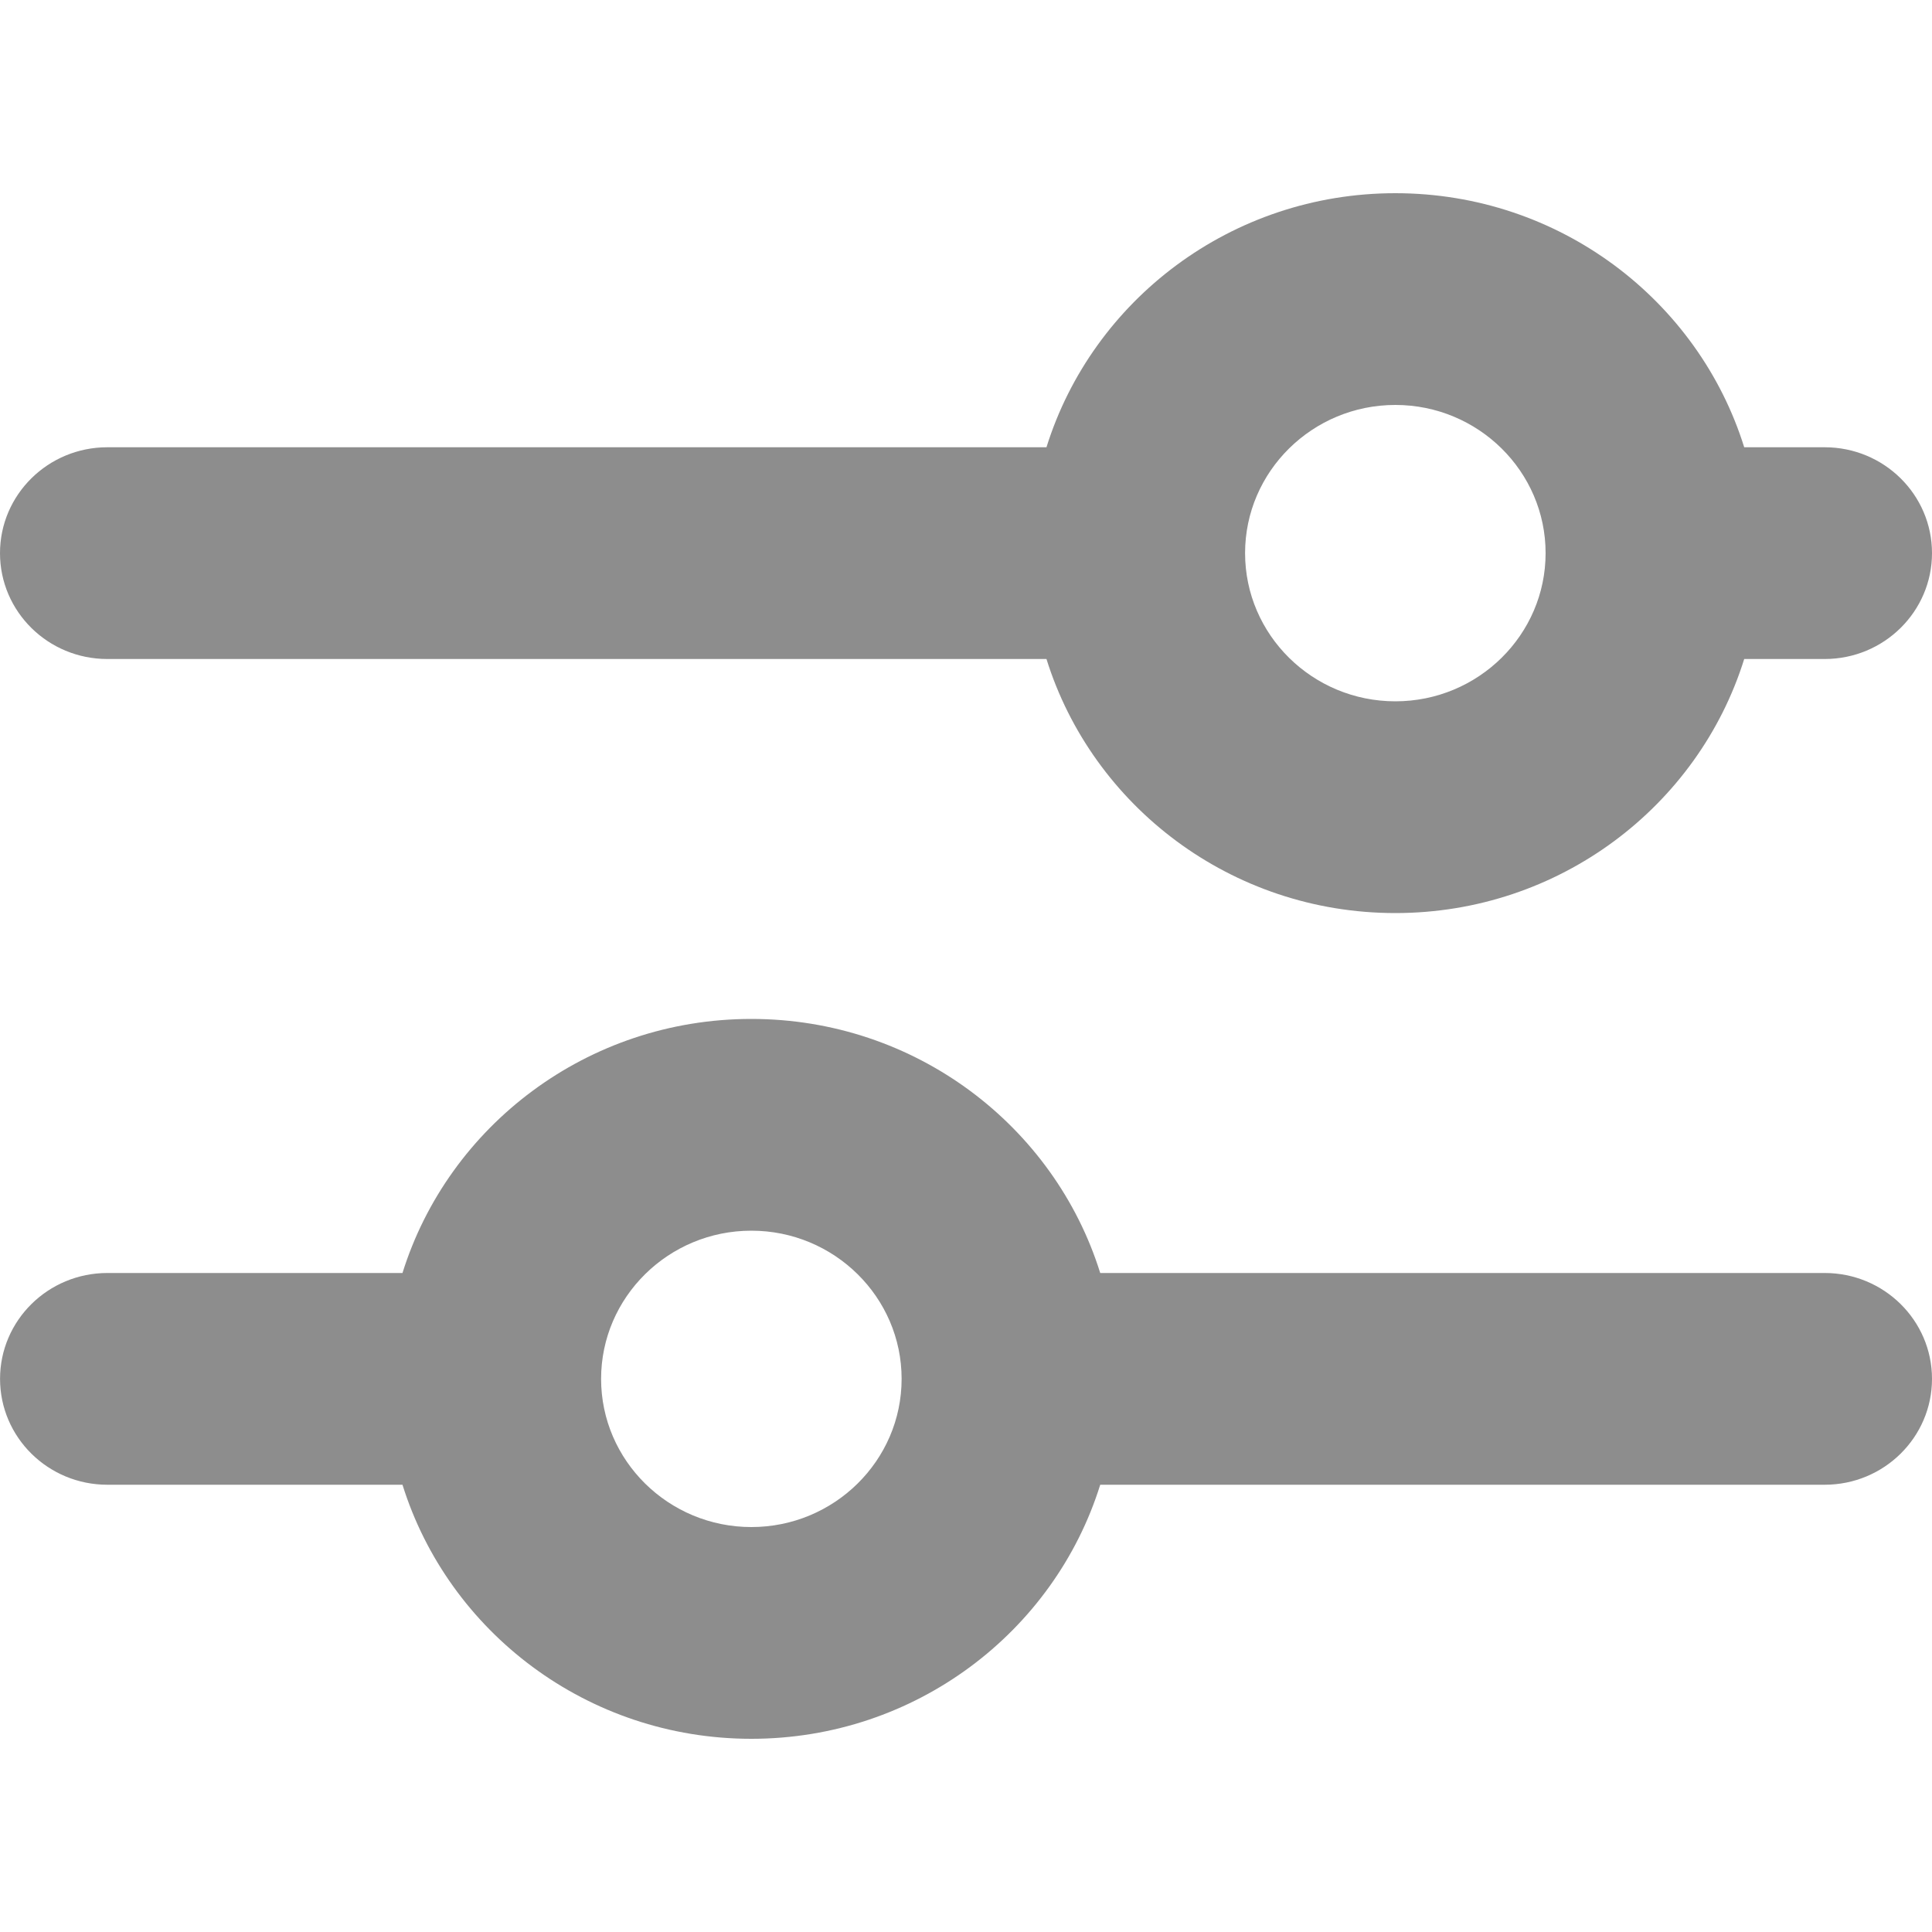 <svg height="40" viewBox="0 0 40 40" width="40" xmlns="http://www.w3.org/2000/svg"><path d="m13.644 3.888c3.045.95 5.26 3.827 5.26 7.223 0 3.397-2.216 6.273-5.26 7.223v19.444c0 1.227-.981 2.222-2.192 2.222-1.21 0-2.192-.995-2.192-2.222v-19.444c-3.045-.95-5.26-3.827-5.26-7.223 0-3.397 2.216-6.273 5.26-7.223v-1.666c0-1.227.981-2.222 2.192-2.222 1.21 0 2.192.995 2.192 2.222zm-5.26 7.223c0 1.715 1.376 3.111 3.068 3.111 1.691 0 3.068-1.395 3.068-3.111 0-1.715-1.376-3.111-3.068-3.111-1.691 0-3.068 1.395-3.068 3.111zm22.356 6.11c3.045.95 5.26 3.827 5.26 7.223 0 3.397-2.216 6.273-5.26 7.223v6.11c0 1.227-.981 2.222-2.192 2.222-1.21 0-2.192-.995-2.192-2.222v-6.11c-3.045-.95-5.26-3.827-5.26-7.223 0-3.397 2.216-6.273 5.26-7.223v-14.999c0-1.227.981-2.222 2.192-2.222 1.21 0 2.192.995 2.192 2.222zm-5.26 7.223c0 1.715 1.376 3.111 3.068 3.111 1.691 0 3.068-1.395 3.068-3.111 0-1.715-1.376-3.111-3.068-3.111-1.691 0-3.068 1.395-3.068 3.111z" fill="#8d8d8d" transform="matrix(0 1 -1 0 40 0)"/></svg>
